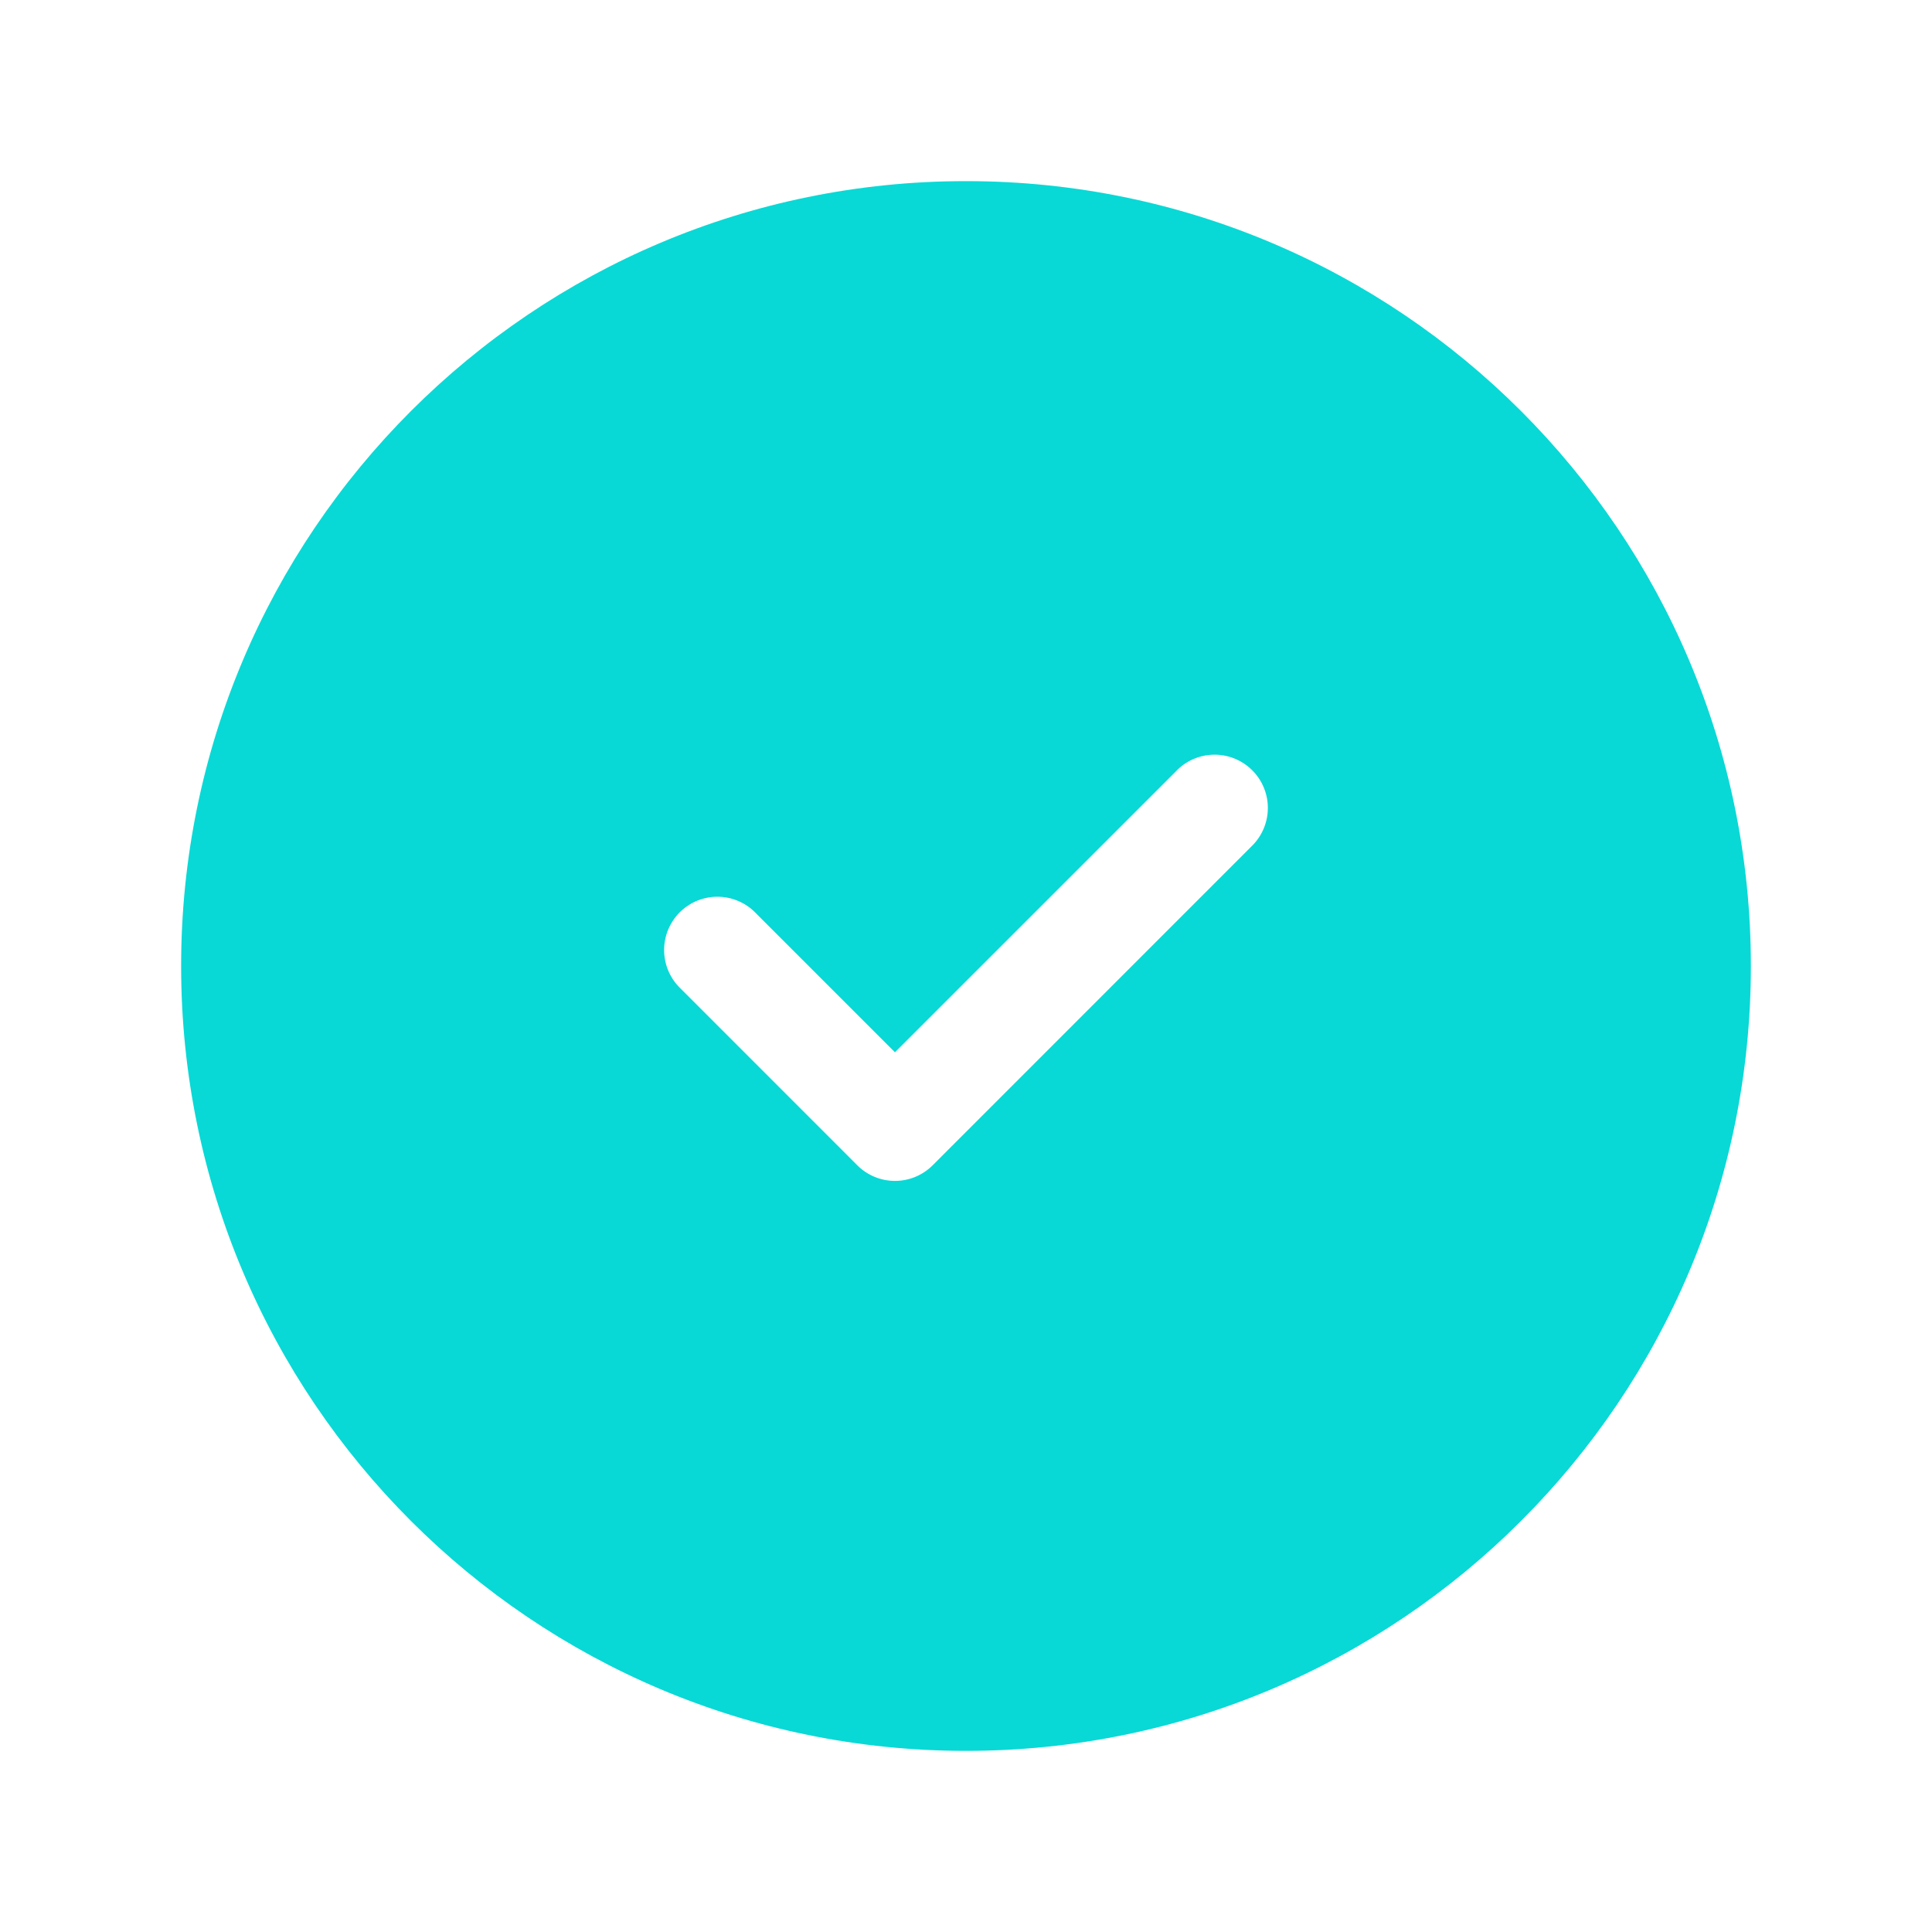 <svg width="40" height="40" viewBox="44, 57, 48, 48" fill="none" xmlns="http://www.w3.org/2000/svg"><path fill-rule="evenodd" clip-rule="evenodd" d="M68 105c13.255 0 24-10.745 24-24S81.255 57 68 57 44 67.745 44 81s10.745 24 24 24z" fill="#fff" filter="url(#filter0_d)"/><path class="colored-area" d="M68 100.5c10.77 0 19.5-8.73 19.5-19.5S78.77 61.5 68 61.5 48.5 70.23 48.5 81s8.73 19.5 19.5 19.5z" fill="#08D9D6"/><path d="M73.24 76.138a1.323 1.323 0 1 1 1.872 1.871l-7.94 7.942a1.324 1.324 0 0 1-1.873 0l-4.411-4.412a1.323 1.323 0 1 1 1.871-1.872l3.476 3.476 7.006-7.005z" fill="#fff"/><defs><filter id="filter0_d" x="-20" y="0" width="176" height="176" filterUnits="userSpaceOnUse" color-interpolation-filters="sRGB"><feFlood flood-opacity="0" result="BackgroundImageFix"/><feColorMatrix in="SourceAlpha" values="0 0 0 0 0 0 0 0 0 0 0 0 0 0 0 0 0 0 127 0"/><feOffset dy="7"/><feGaussianBlur stdDeviation="32"/><feColorMatrix values="0 0 0 0 0 0 0 0 0 0 0 0 0 0 0 0 0 0 0.07 0"/><feBlend in2="BackgroundImageFix" result="effect1_dropShadow"/><feBlend in="SourceGraphic" in2="effect1_dropShadow" result="shape"/></filter></defs></svg>

